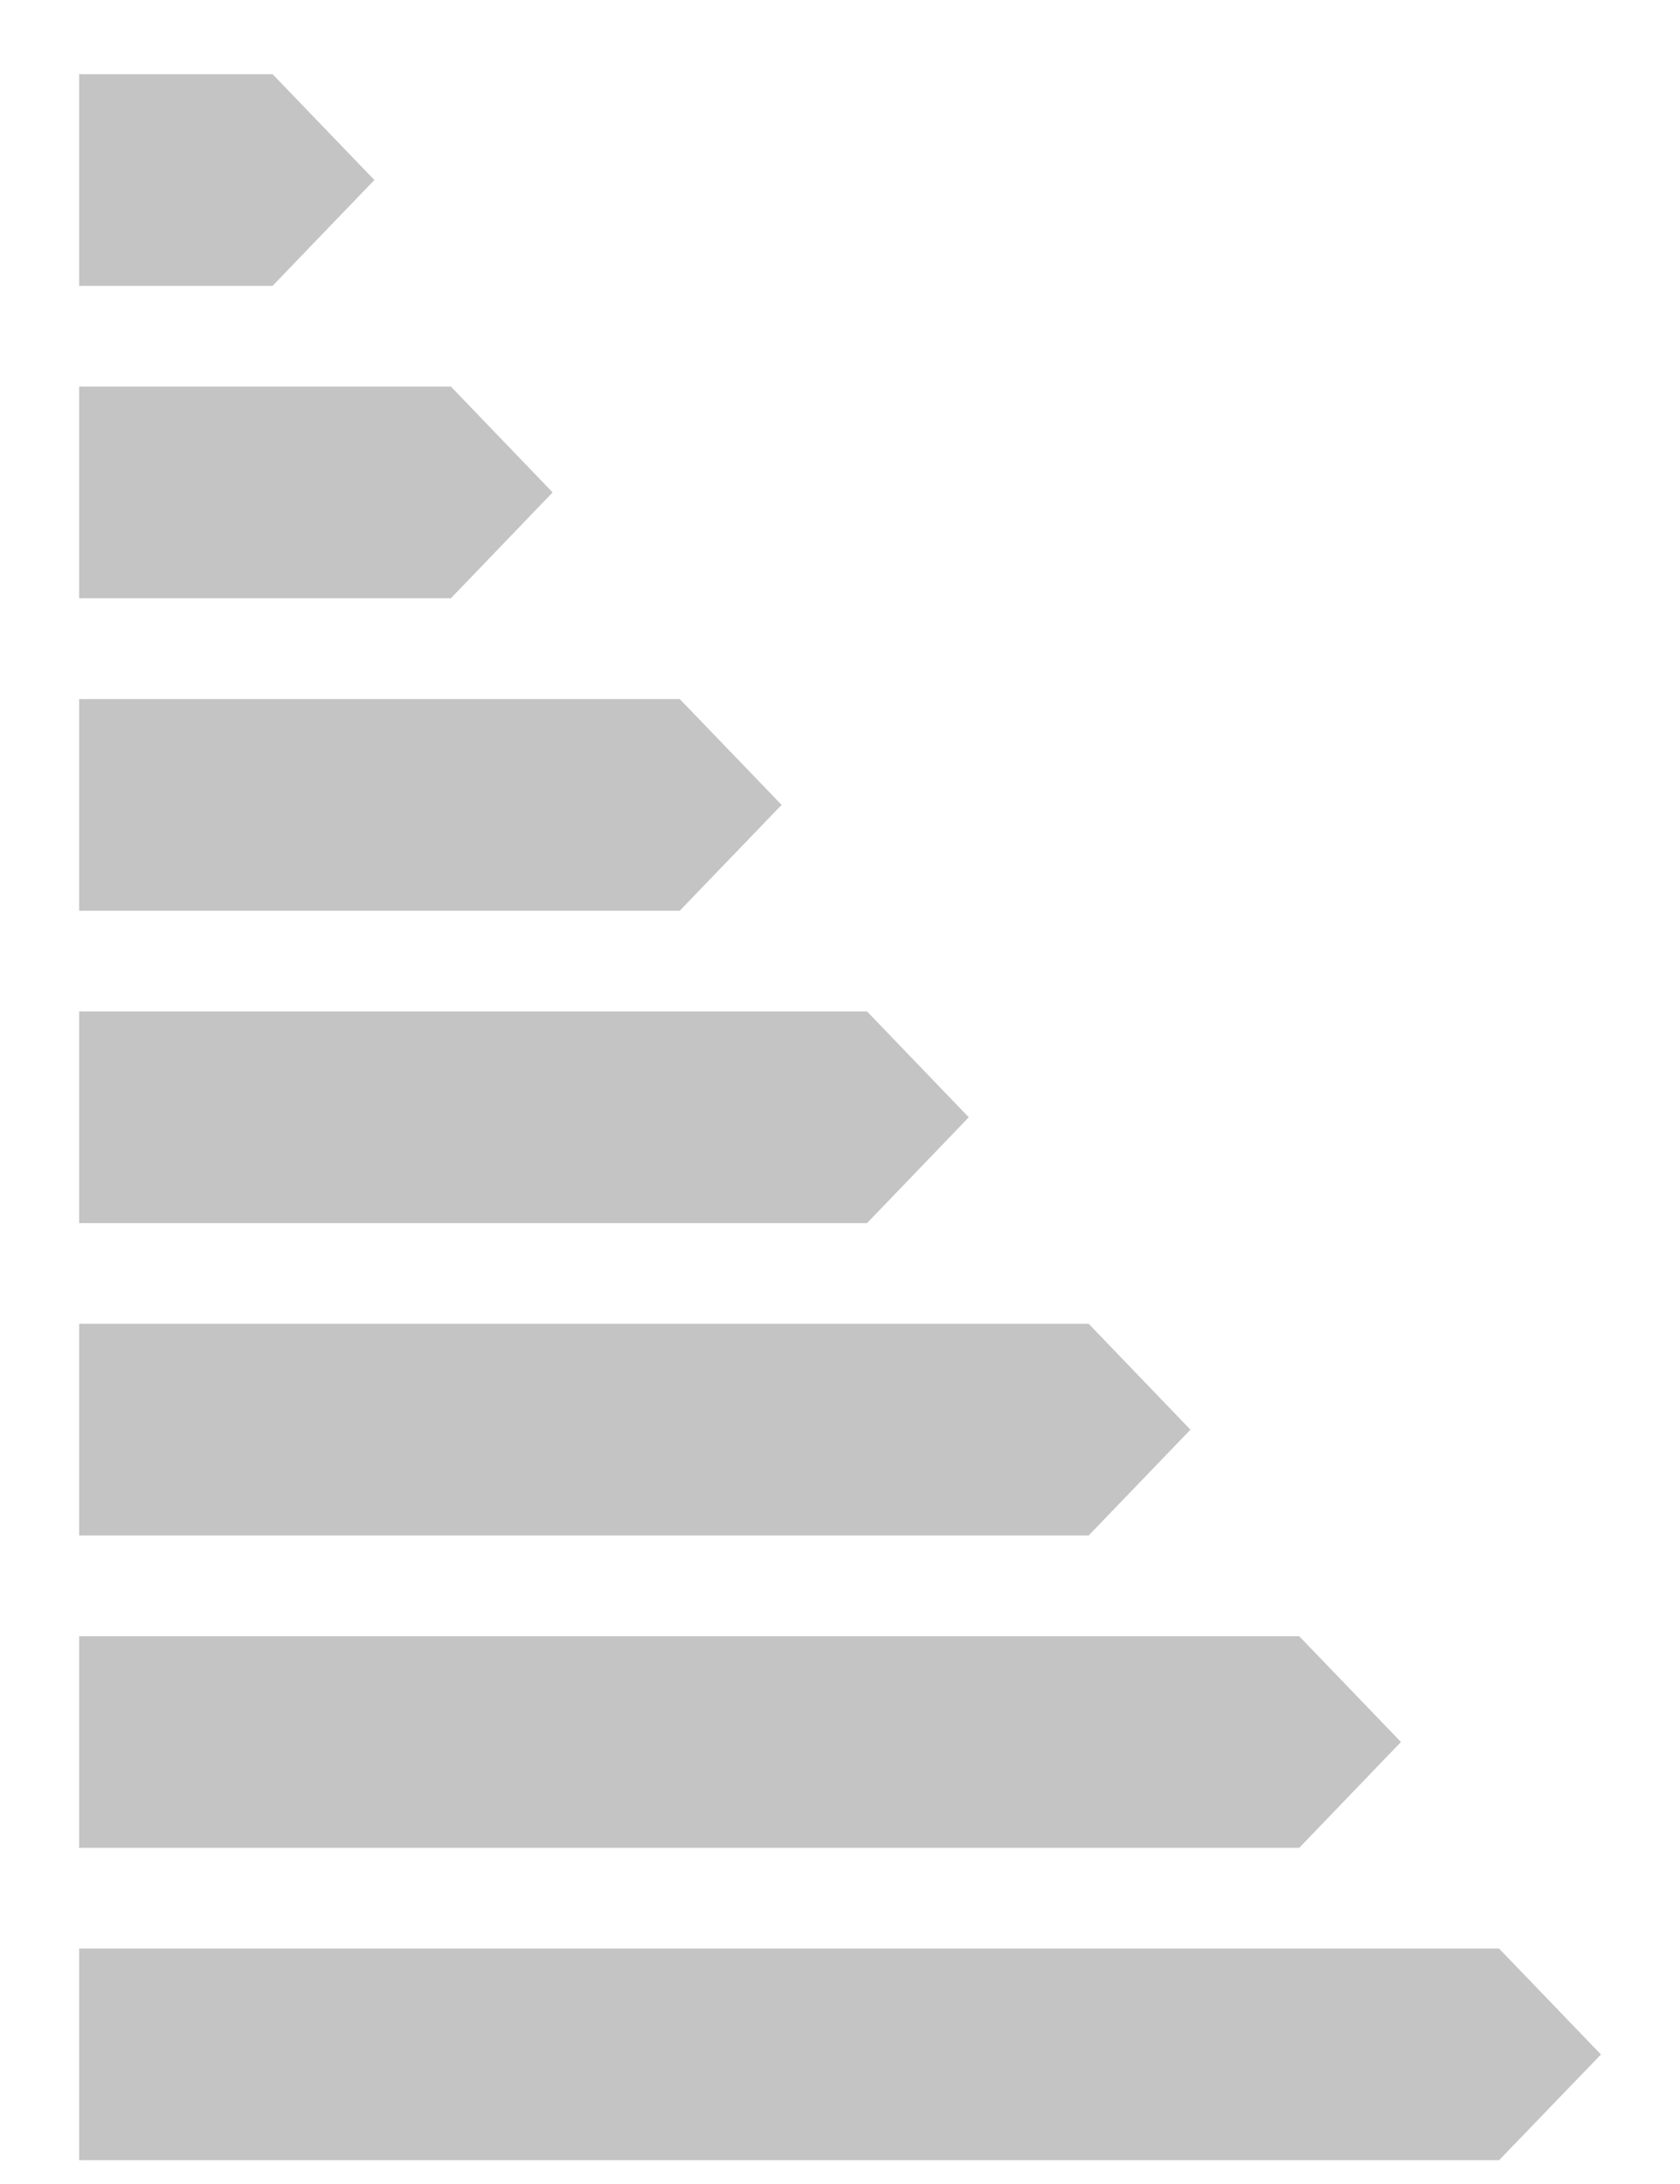 <?xml version="1.0" encoding="utf-8"?>
<!-- Generator: Adobe Illustrator 15.0.2, SVG Export Plug-In  -->
<!DOCTYPE svg PUBLIC "-//W3C//DTD SVG 1.1//EN" "http://www.w3.org/Graphics/SVG/1.1/DTD/svg11.dtd">
<svg version="1.1"
	 xmlns="http://www.w3.org/2000/svg" xmlns:xlink="http://www.w3.org/1999/xlink" xmlns:a="http://ns.adobe.com/AdobeSVGViewerExtensions/3.0/"
	 x="0px" y="0px" width="20px" height="26px" viewBox="-0.942 -0.883 20 26"
	 overflow="visible" enable-background="new -0.942 -0.883 20 26" xml:space="preserve">
<defs>
</defs>
<polygon fill="#C4C4C5" points="7.15,7.439 0,7.439 0,9.959 7.15,9.959 8.363,8.699 "/>
<polygon fill="#C4C4C5" points="9.38,11.158 0,11.158 0,13.678 9.38,13.678 10.591,12.418 "/>
<polygon fill="#C4C4C5" points="12.019,14.877 0,14.877 0,17.396 12.019,17.396 13.23,16.137 "/>
<polygon fill="#C4C4C5" points="14.525,18.596 0,18.596 0,21.115 14.525,21.115 15.736,19.855 "/>
<polygon fill="#C4C4C5" points="16.904,22.314 0,22.314 0,24.834 16.904,24.834 18.117,23.575 "/>
<polygon fill="#C4C4C5" points="4.426,3.719 0,3.719 0,6.239 4.426,6.239 5.637,4.979 "/>
<polygon fill="#C4C4C5" points="2.303,0 0,0 0,2.52 2.303,2.52 3.515,1.26 "/>
</svg>
